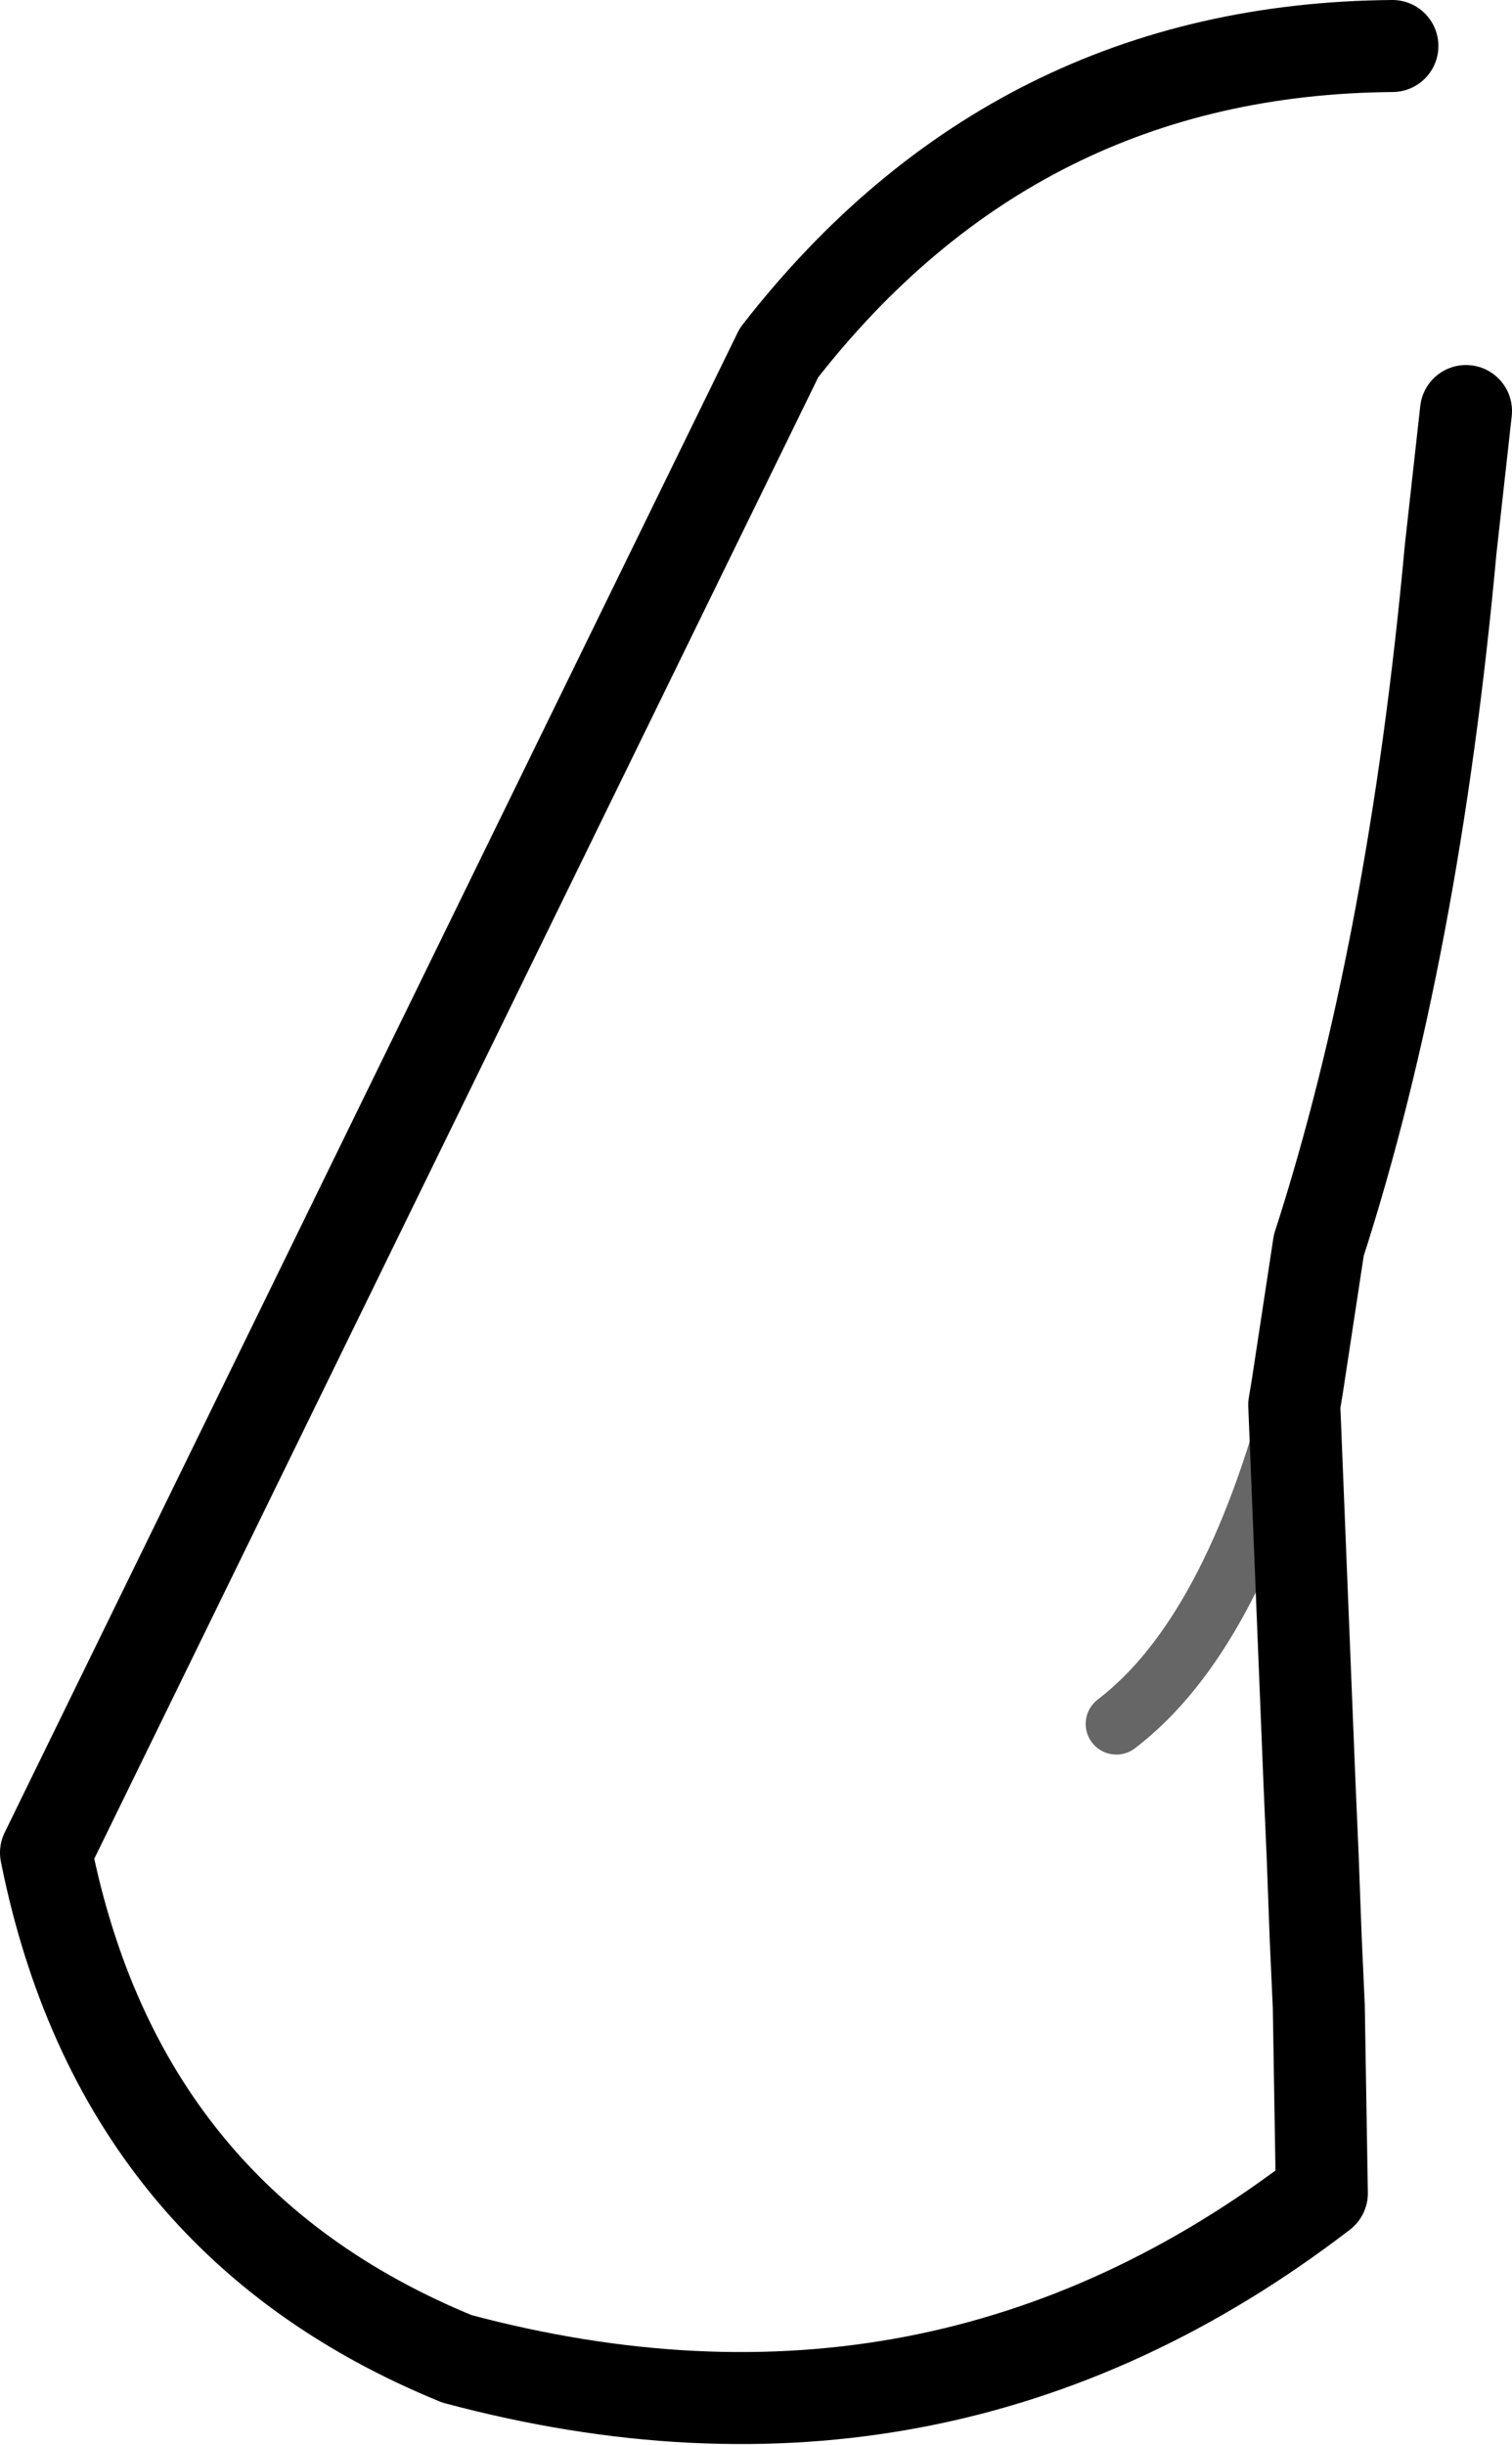 <?xml version="1.0" encoding="UTF-8" standalone="no"?>
<svg xmlns:xlink="http://www.w3.org/1999/xlink" height="39.85px" width="24.65px" xmlns="http://www.w3.org/2000/svg">
  <g transform="matrix(1.0, 0.0, 0.0, 1.0, 12.35, 19.95)">
    <path d="M8.8 2.65 L9.15 0.35 Q10.7 -4.45 11.3 -11.0 L11.55 -13.25 M10.35 -19.2 Q4.2 -19.15 0.35 -14.2 L-11.6 10.25 Q-10.4 16.25 -4.9 18.5 2.95 20.6 9.2 15.8 L9.15 12.75 9.1 11.65 9.05 10.3 9.0 9.15 8.75 2.95 8.8 2.65" fill="none" stroke="#000000" stroke-linecap="round" stroke-linejoin="round" stroke-width="1.5"/>
    <path d="M8.8 2.65 Q7.75 6.7 5.85 8.15" fill="none" stroke="#000000" stroke-linecap="round" stroke-linejoin="round" stroke-opacity="0.6" stroke-width="1.0"/>
  </g>
</svg>
